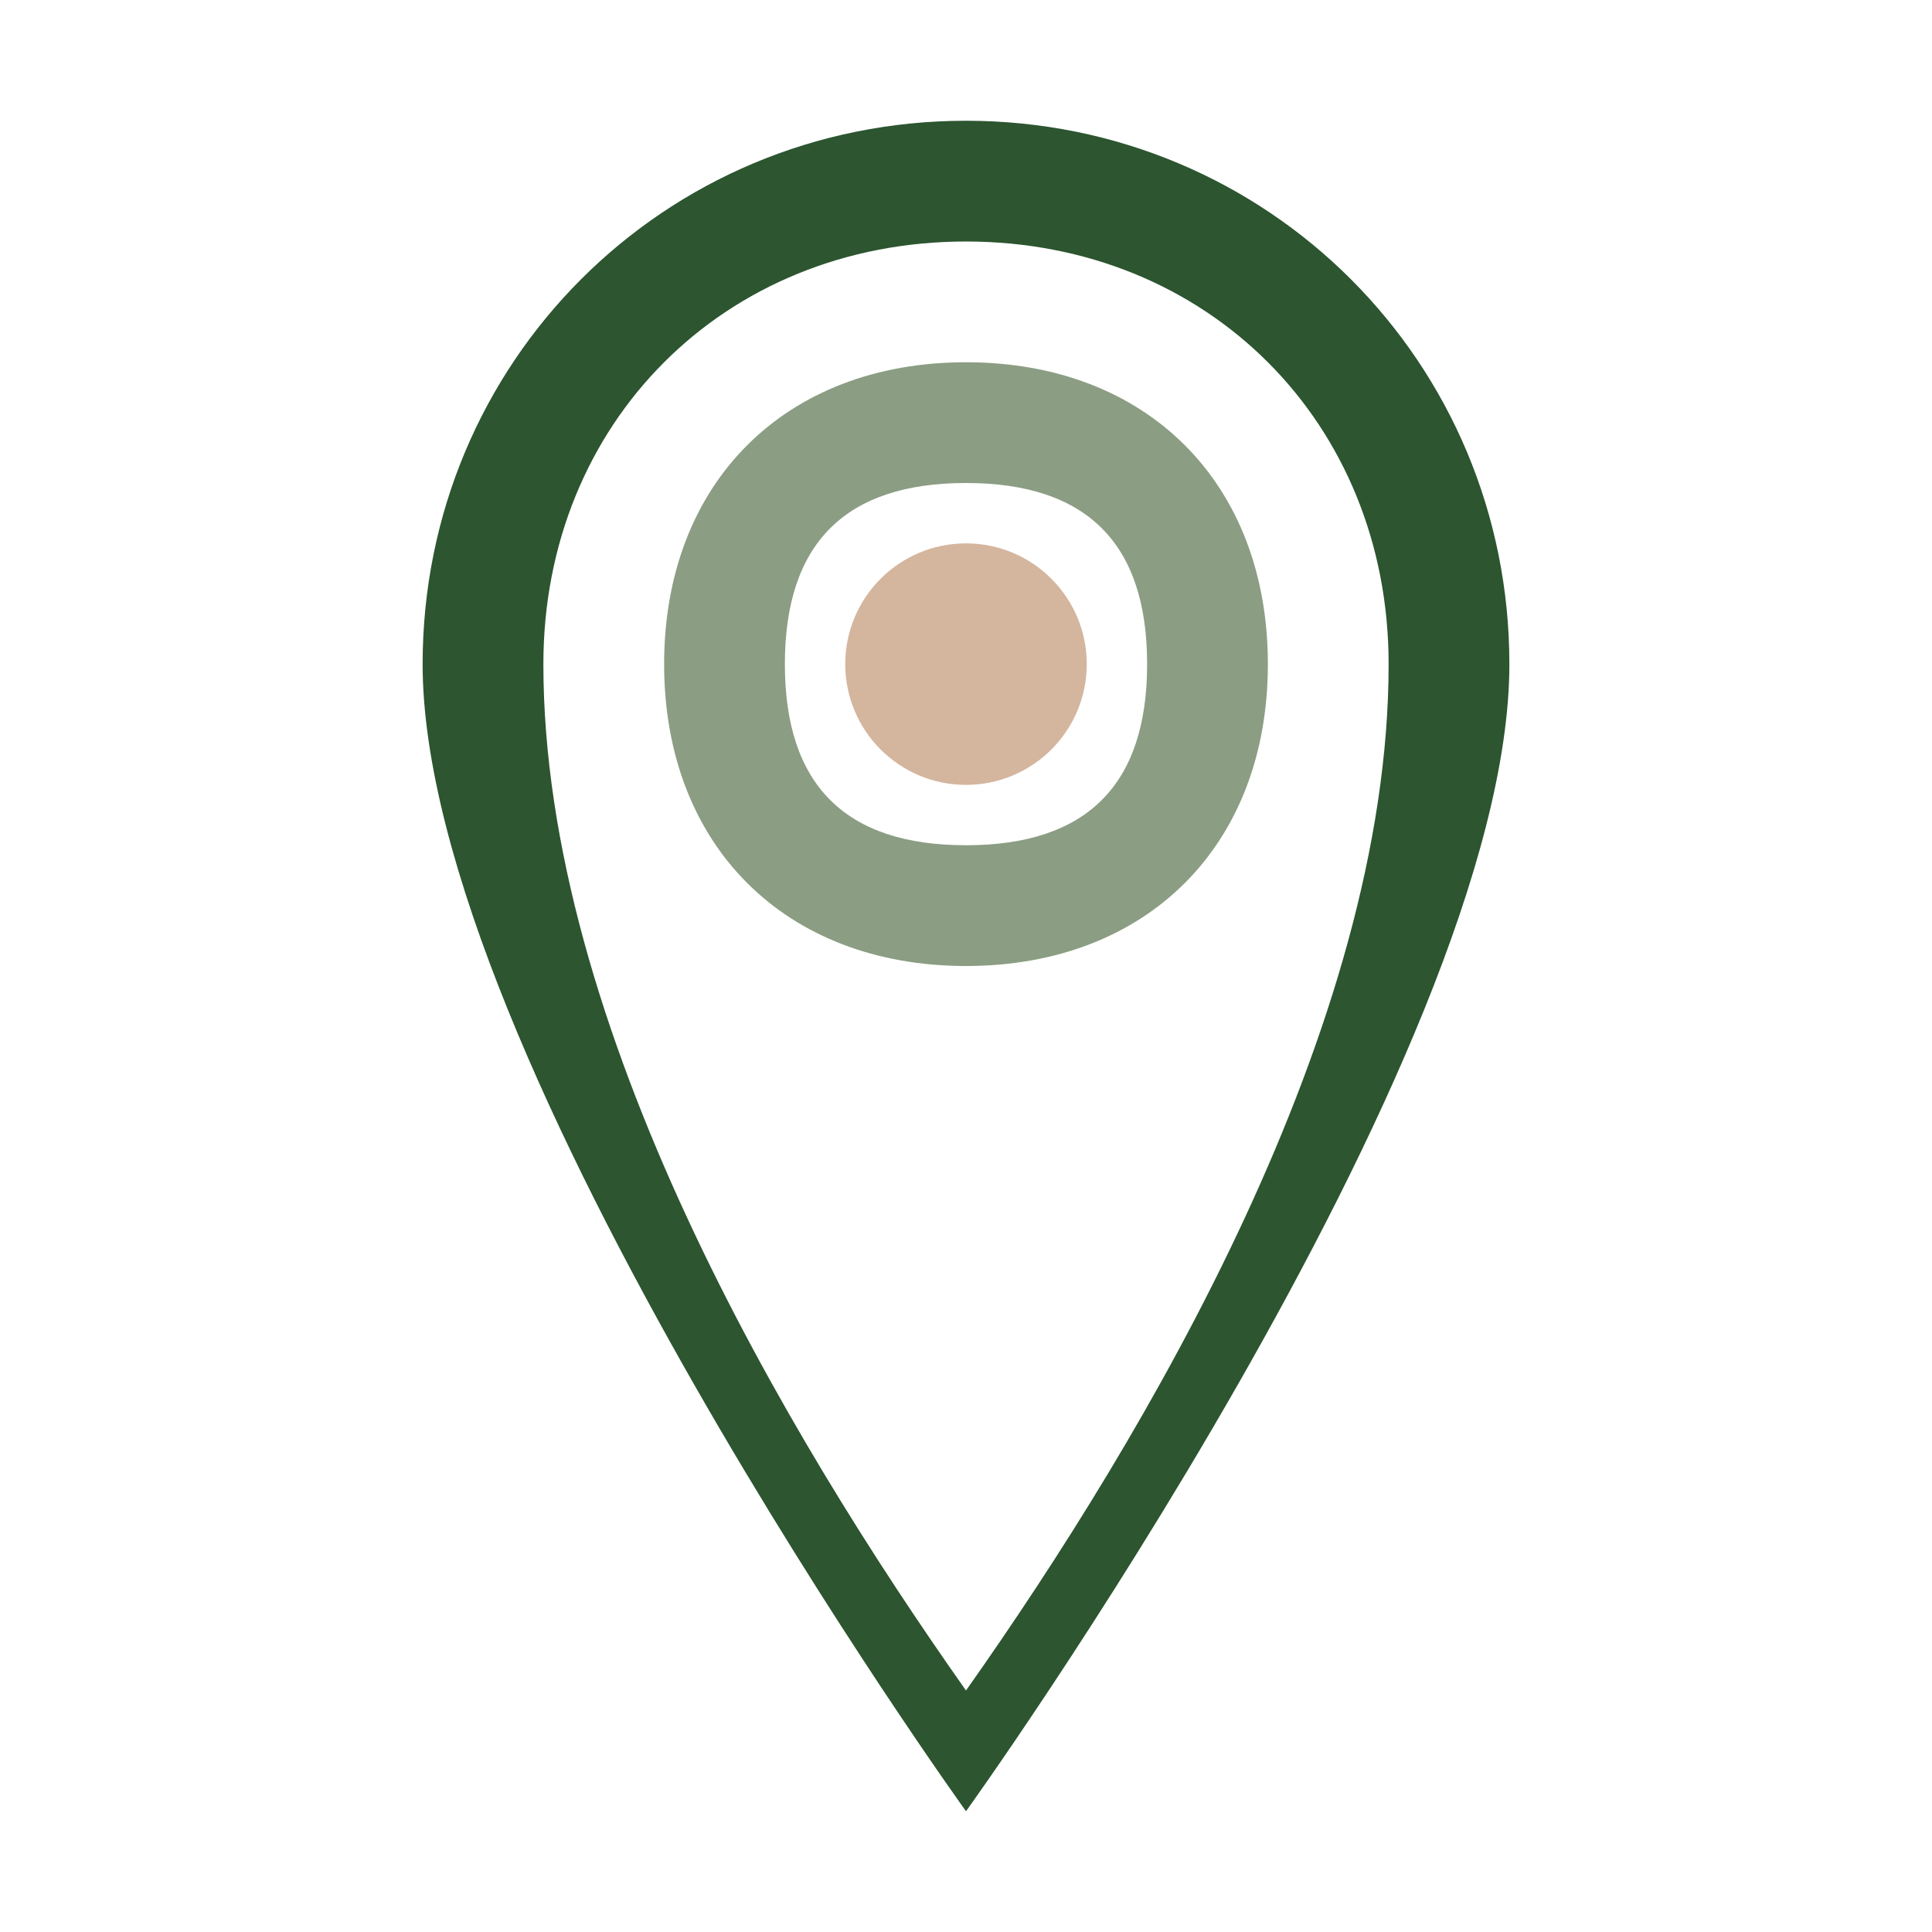 <?xml version="1.0" encoding="UTF-8"?>
<svg width="64" height="64" viewBox="0 0 64 64" fill="none" xmlns="http://www.w3.org/2000/svg">
  <path d="M32 4C22 4 14 12 14 22C14 35 32 60 32 60C32 60 50 35 50 22C50 12 42 4 32 4ZM32 56C26 47.5 18 34 18 22C18 14 24 8 32 8C40 8 46 14 46 22C46 34 38 47.5 32 56Z" fill="#2C5530"/>
  <path d="M32 12C26 12 22 16 22 22C22 28 26 32 32 32C38 32 42 28 42 22C42 16 38 12 32 12ZM32 28C28 28 26 26 26 22C26 18 28 16 32 16C36 16 38 18 38 22C38 26 36 28 32 28Z" fill="#8B9D83"/>
  <circle cx="32" cy="22" r="4" fill="#D4B59E"/>
</svg> 
